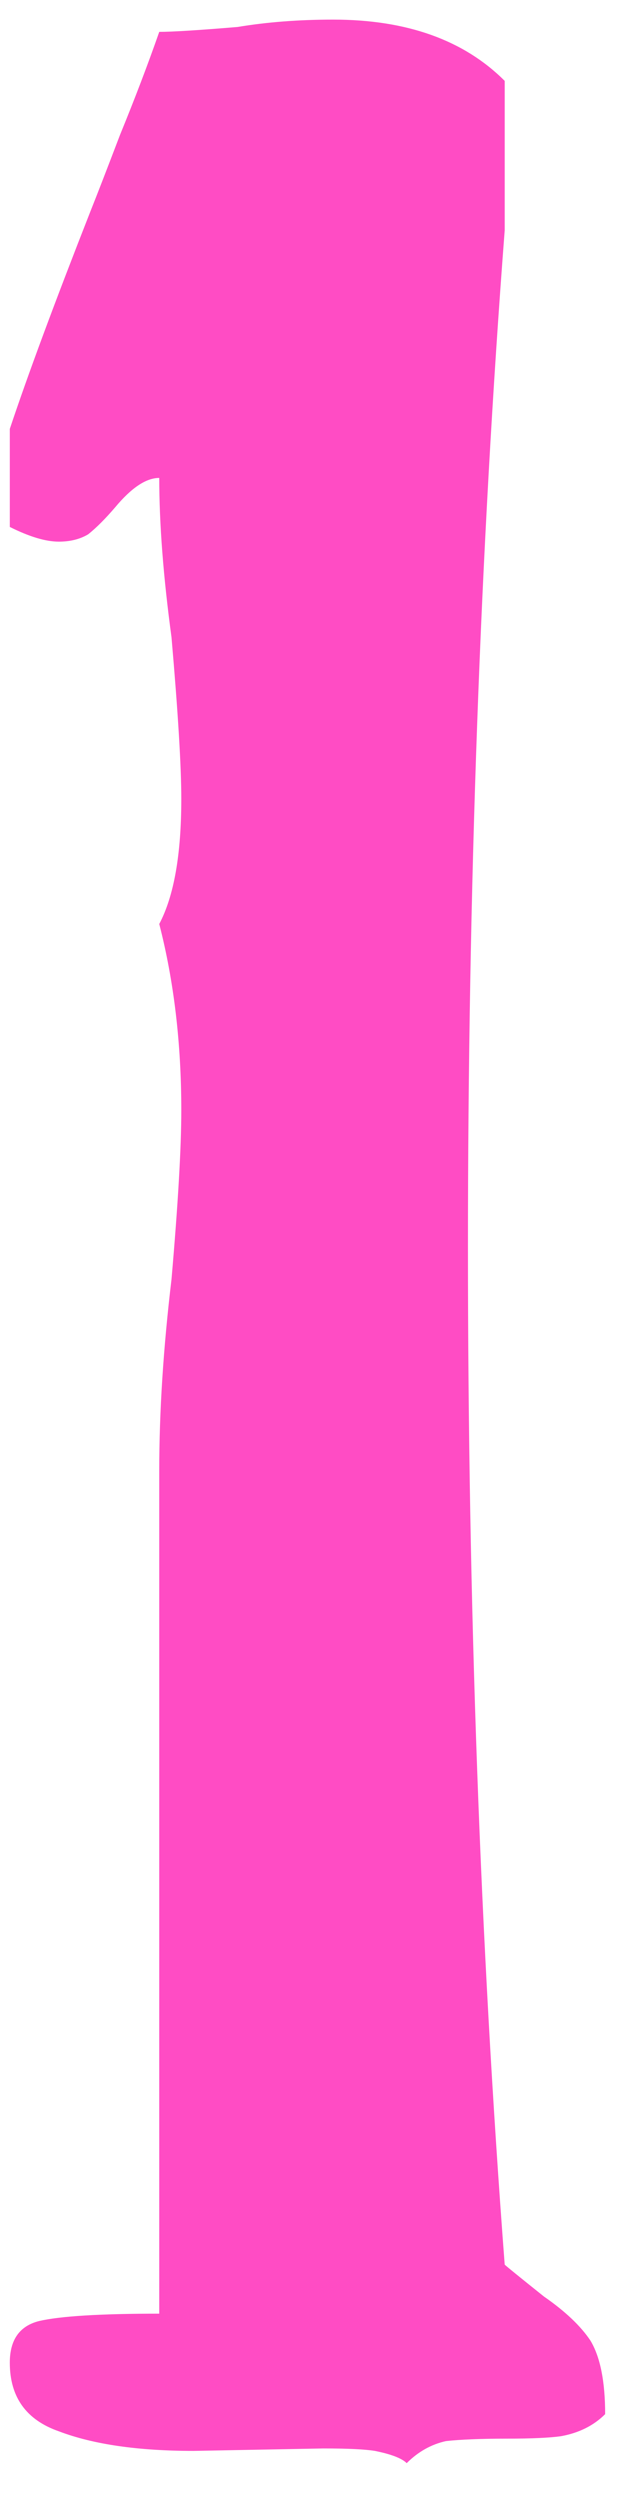 <svg width="13" height="51" viewBox="0 0 13 51" fill="none" xmlns="http://www.w3.org/2000/svg">
<path d="M10.3 4.7C9.8 11.233 9.55 18.15 9.55 25.45C9.55 32.717 9.8 39.633 10.3 46.2C10.333 46.233 10.6 46.45 11.1 46.85C11.533 47.15 11.85 47.45 12.05 47.75C12.25 48.083 12.35 48.583 12.35 49.25C12.117 49.483 11.817 49.633 11.45 49.7C11.217 49.733 10.85 49.75 10.35 49.75C9.817 49.75 9.4 49.767 9.1 49.8C8.8 49.867 8.533 50.017 8.3 50.25C8.2 50.15 7.983 50.067 7.65 50C7.45 49.967 7.1 49.95 6.6 49.95L3.95 50C2.817 50 1.9 49.867 1.2 49.6C0.533 49.367 0.2 48.9 0.2 48.2C0.2 47.733 0.4 47.45 0.8 47.35C1.233 47.25 2.05 47.2 3.25 47.2V41.15V30C3.25 28.8 3.333 27.5 3.5 26.1C3.633 24.567 3.7 23.417 3.7 22.65C3.7 21.283 3.55 20.017 3.25 18.85C3.55 18.283 3.7 17.433 3.7 16.3C3.7 15.633 3.633 14.533 3.5 13C3.333 11.767 3.25 10.683 3.25 9.75C2.983 9.75 2.683 9.95 2.35 10.35C2.15 10.583 1.967 10.767 1.8 10.9C1.633 11 1.433 11.05 1.2 11.05C0.933 11.05 0.6 10.95 0.2 10.75V8.75C0.567 7.65 1.117 6.167 1.85 4.3C1.983 3.967 2.183 3.45 2.45 2.75C2.75 2.017 3.017 1.317 3.25 0.65C3.517 0.65 4.05 0.617 4.85 0.55C5.45 0.45 6.1 0.4 6.8 0.4C8.3 0.4 9.467 0.817 10.3 1.65V4.7Z" fill="#FF4CC4"/>
</svg>
